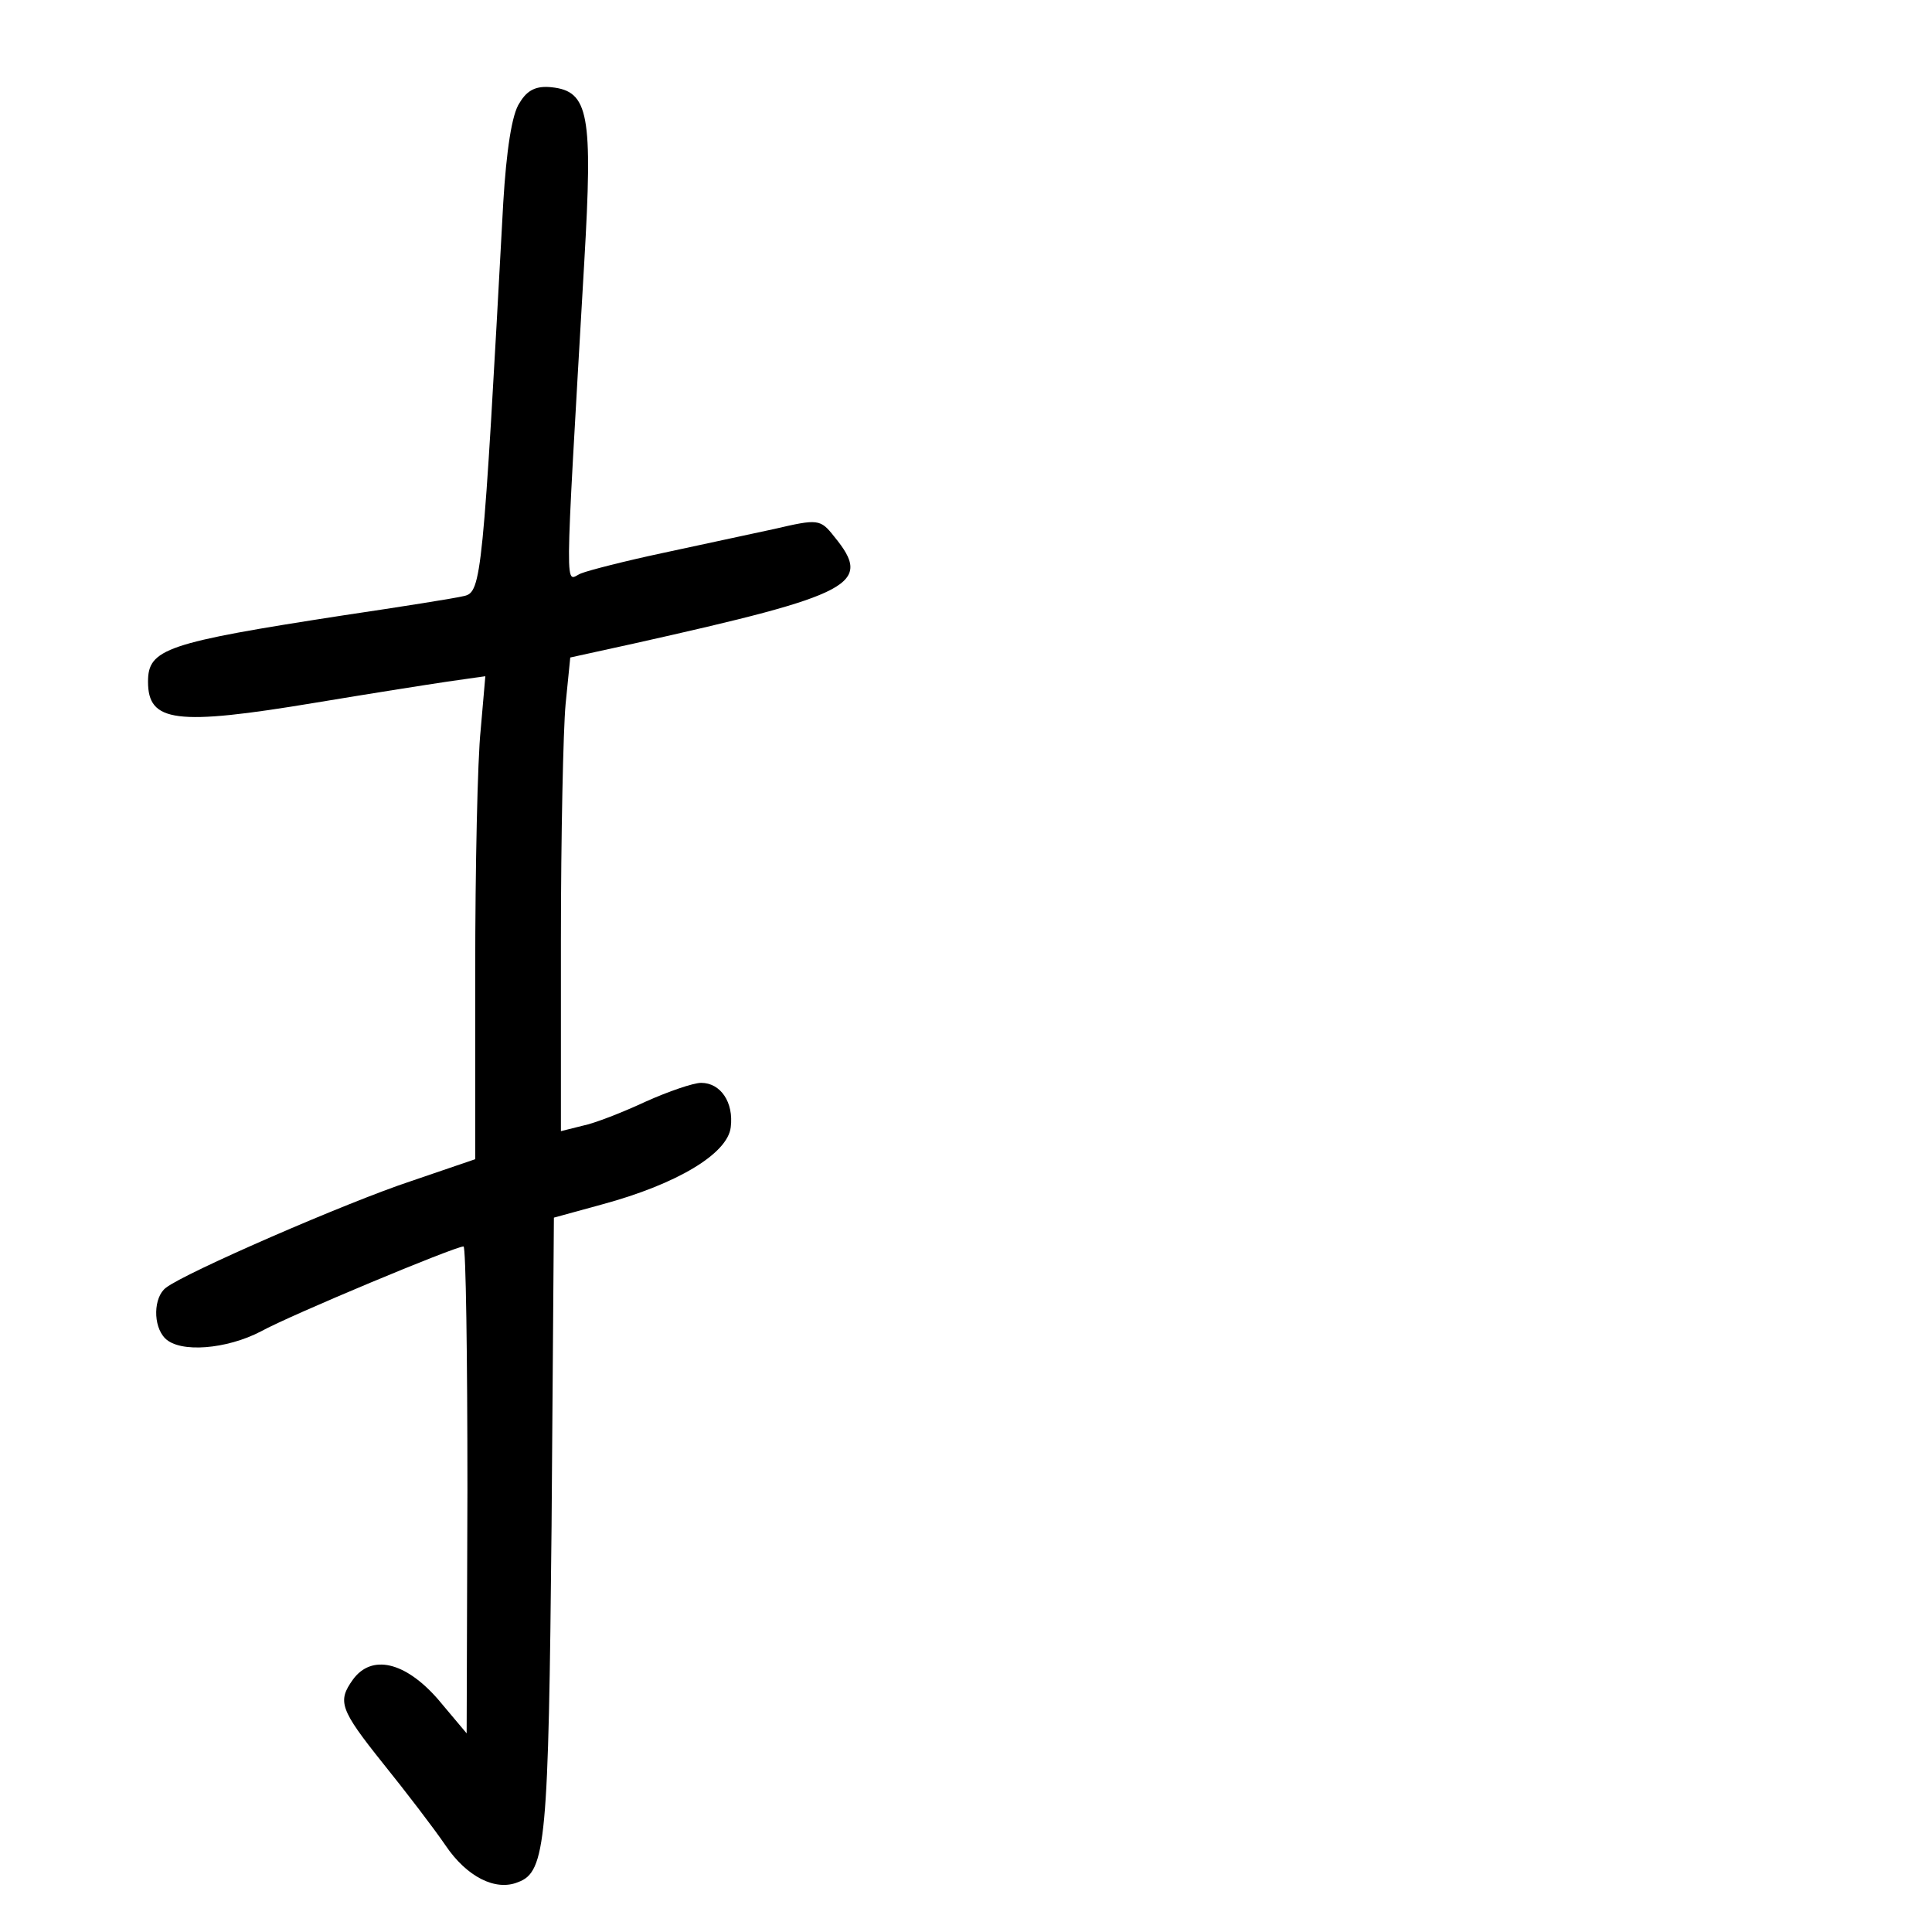 <?xml version="1.0" standalone="no"?>
<!DOCTYPE svg PUBLIC "-//W3C//DTD SVG 20010904//EN"
 "http://www.w3.org/TR/2001/REC-SVG-20010904/DTD/svg10.dtd">
<svg version="1.0" xmlns="http://www.w3.org/2000/svg"
 width="248pt" height="248pt" viewBox="0 0 248 248"
 preserveAspectRatio="xMidYMid meet">
<g transform="translate(0,248) scale(0.1,-0.1)"
fill="#000000" stroke="none">
<path d="M667 2348 c-10 -14 -17 -62 -21 -128 -26 -480 -28 -500 -50 -505 -12
-3 -82 -14 -156 -25 -227 -35 -250 -43 -250 -85 0 -52 35 -57 215 -27 66 11
142 23 169 27 l49 7 -6 -69 c-4 -37 -7 -177 -7 -310 l0 -241 -82 -28 c-82 -27
-291 -118 -315 -137 -16 -12 -17 -49 -1 -65 19 -19 79 -14 123 9 38 21 249
109 260 109 3 0 5 -141 5 -312 l-1 -313 -37 44 c-42 48 -85 58 -109 25 -20
-28 -17 -38 39 -108 29 -36 65 -83 80 -105 27 -40 64 -59 93 -47 36 13 39 54
43 457 l3 396 62 17 c96 26 161 65 165 99 4 32 -13 57 -38 57 -10 0 -42 -11
-71 -24 -30 -14 -66 -28 -81 -31 l-28 -7 0 244 c0 135 3 272 6 304 l6 60 82
18 c282 63 307 76 257 137 -18 23 -21 23 -77 10 -33 -7 -97 -21 -144 -31 -47
-10 -94 -22 -104 -26 -21 -8 -22 -50 4 400 11 189 6 219 -42 224 -19 2 -31 -3
-41 -20z"/>
</g>
</svg>
